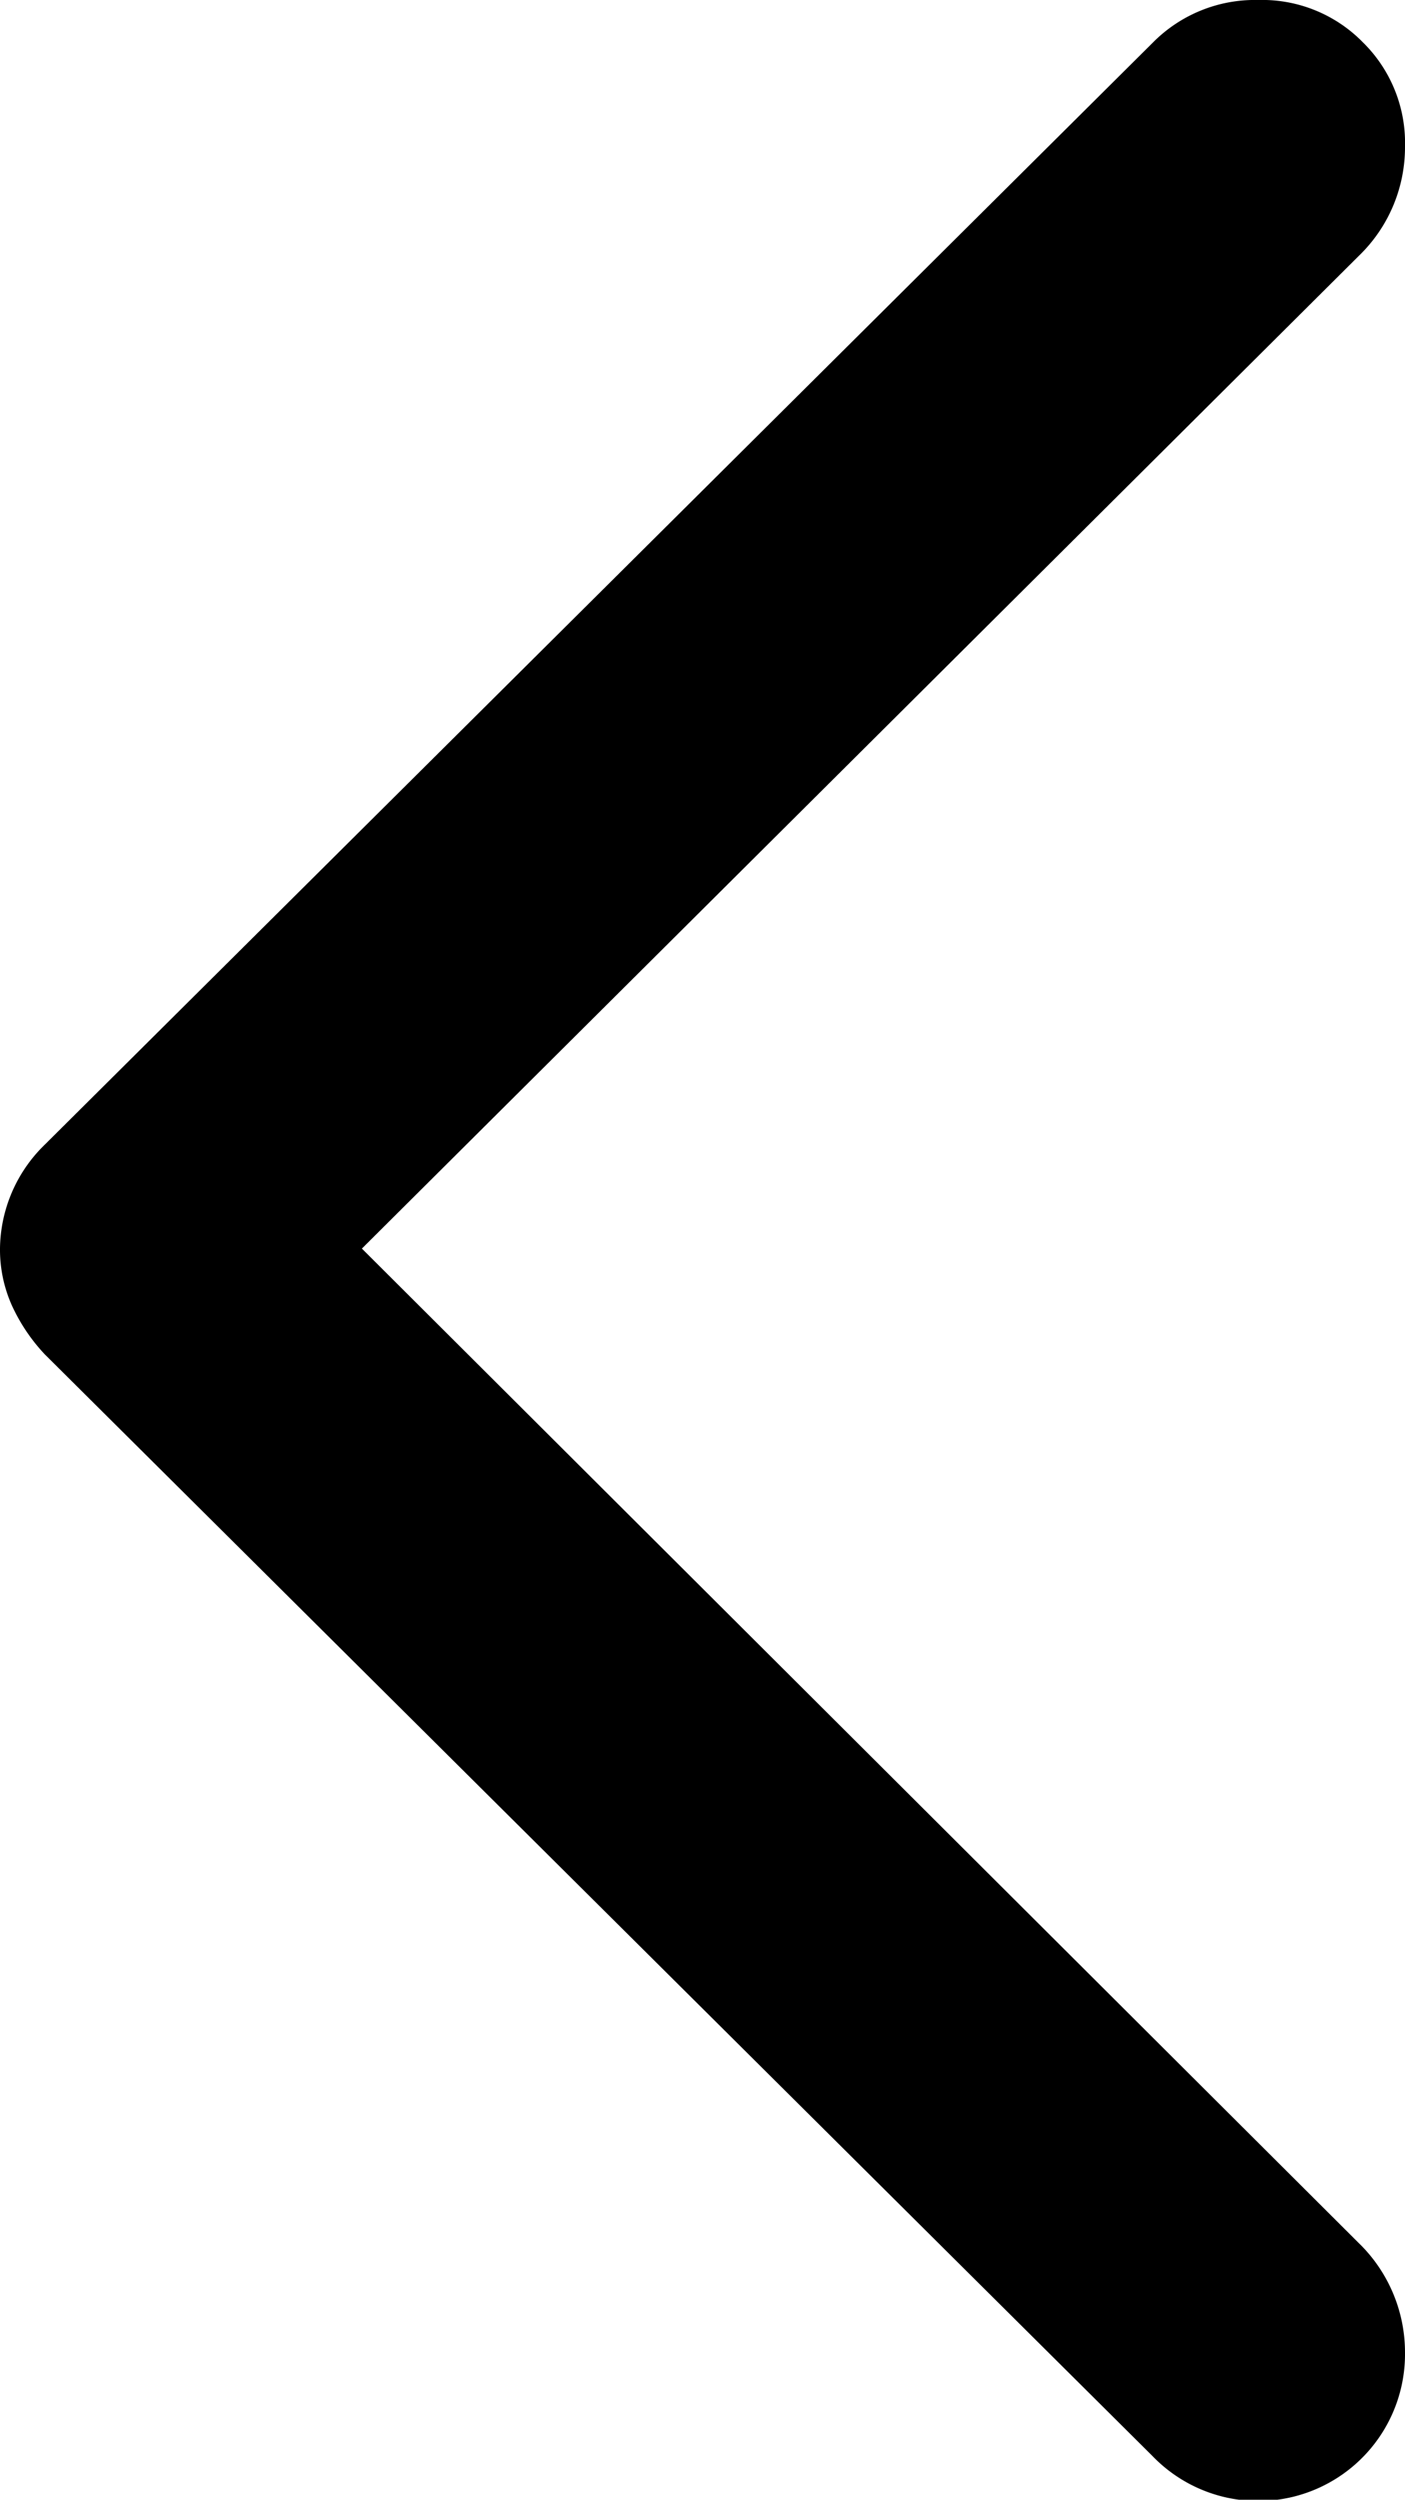 <svg xmlns="http://www.w3.org/2000/svg" viewBox="0 0 38.28 68.07"><g id="Layer_2" data-name="Layer 2"><g id="Layer_1-2" data-name="Layer 1"><g id="Symbols"><g id="Regular-S"><path d="M0,34a3.72,3.72,0,0,0,.32,1.54,4.93,4.93,0,0,0,.9,1.34l30.18,30a4,4,0,0,0,6.88-2.83,4.15,4.15,0,0,0-1.17-2.88L9.86,34,37.11,6.88A4.11,4.11,0,0,0,38.28,4a3.84,3.84,0,0,0-1.15-2.85A3.84,3.84,0,0,0,34.28,0,3.91,3.91,0,0,0,31.4,1.17l-30.18,30A4,4,0,0,0,0,34Z"/></g></g></g></g></svg>